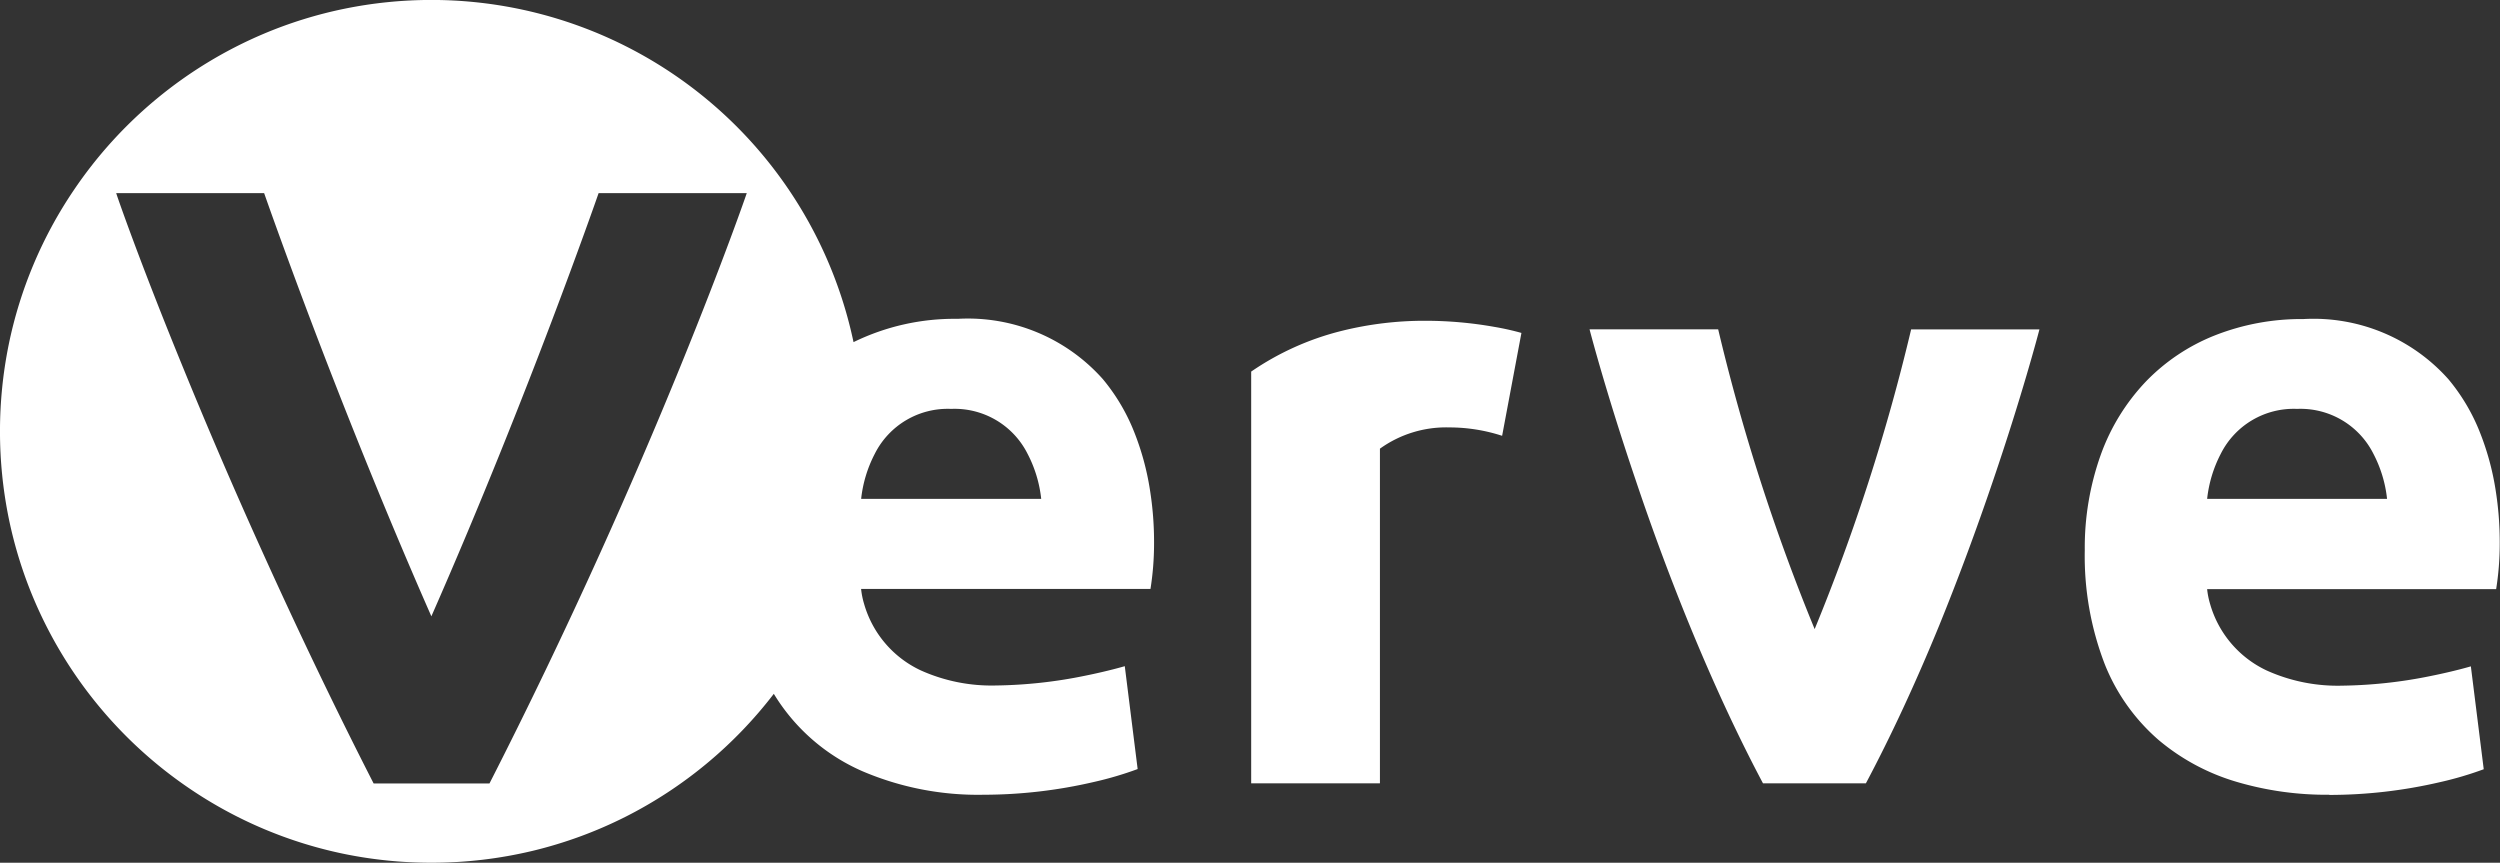 <svg xmlns="http://www.w3.org/2000/svg" width="55.162" height="19.036" viewBox="0 0 55.162 19.036">
  <rect x="0" y="0" width="55.162" height="19.036" fill="#333333" stroke="none"/>
  <path id="Ver" d="M9.518,19.037A9.588,9.588,0,0,1,7.6,18.844a9.466,9.466,0,0,1-3.4-1.432A9.546,9.546,0,0,1,.748,13.224a9.47,9.47,0,0,1-.555-1.787,9.611,9.611,0,0,1,0-3.836A9.466,9.466,0,0,1,1.626,4.2,9.546,9.546,0,0,1,5.813.749,9.47,9.47,0,0,1,7.6.194,9.588,9.588,0,0,1,9.518,0a9.52,9.52,0,0,1,9.315,7.55,5.069,5.069,0,0,1,2.3-.514,3.985,3.985,0,0,1,3.2,1.329,4.275,4.275,0,0,1,.689,1.159,5.9,5.9,0,0,1,.349,1.271,7.29,7.29,0,0,1,.093,1.213,6.375,6.375,0,0,1-.079.988H19a1.779,1.779,0,0,0,.067.333,2.324,2.324,0,0,0,1.25,1.464,3.807,3.807,0,0,0,1.663.333,10.338,10.338,0,0,0,1.951-.213c.528-.106.883-.212.887-.213l.284,2.27h0a7.564,7.564,0,0,1-.957.283,10.785,10.785,0,0,1-2.448.284,6.486,6.486,0,0,1-2.658-.515,4.294,4.294,0,0,1-1.965-1.712A9.559,9.559,0,0,1,13.8,18.024a9.467,9.467,0,0,1-2.045.75A9.564,9.564,0,0,1,9.518,19.037ZM2.564,4.262c0,.014.5,1.467,1.455,3.8C4.575,9.425,5.173,10.817,5.8,12.2c.78,1.725,1.6,3.437,2.444,5.088H10.8c.842-1.65,1.664-3.362,2.444-5.088.624-1.38,1.222-2.772,1.778-4.137.95-2.331,1.45-3.783,1.455-3.8H13.208v0c-.042.121-.431,1.233-1.046,2.854C11.562,8.7,10.618,11.1,9.518,13.6,8.418,11.1,7.474,8.7,6.875,7.119,6.224,5.4,5.832,4.273,5.828,4.262ZM20.986,9.023a1.8,1.8,0,0,0-1.685.993,2.8,2.8,0,0,0-.3.993h3.973a2.784,2.784,0,0,0-.3-.993,1.8,1.8,0,0,0-1.685-.993Zm30.407,8.514a6.988,6.988,0,0,1-2.04-.284,4.752,4.752,0,0,1-1.721-.922,4.333,4.333,0,0,1-1.188-1.667A6.633,6.633,0,0,1,46,12.145a6.1,6.1,0,0,1,.355-2.115,4.6,4.6,0,0,1,.993-1.61A4.338,4.338,0,0,1,48.874,7.4a5.213,5.213,0,0,1,1.951-.359,3.985,3.985,0,0,1,3.2,1.329,4.275,4.275,0,0,1,.689,1.159,5.9,5.9,0,0,1,.349,1.27,7.291,7.291,0,0,1,.093,1.213,6.374,6.374,0,0,1-.079.988H48.7a1.779,1.779,0,0,0,.067.333,2.324,2.324,0,0,0,1.251,1.464,3.807,3.807,0,0,0,1.663.333,10.34,10.34,0,0,0,1.951-.213c.529-.106.883-.212.887-.213l.284,2.27h0a7.558,7.558,0,0,1-.957.283,10.786,10.786,0,0,1-2.448.284Zm-.709-8.514A1.8,1.8,0,0,0,49,10.016a2.8,2.8,0,0,0-.3.993H52.67a2.784,2.784,0,0,0-.3-.993,1.8,1.8,0,0,0-1.685-.993Zm-9.515,8.262H38.9c-.55-1.036-1.094-2.207-1.616-3.48-.418-1.019-.823-2.106-1.2-3.231-.65-1.918-1.008-3.293-1.011-3.307h2.838a44.294,44.294,0,0,0,2.129,6.615,44.307,44.307,0,0,0,2.129-6.613H45v0c-.038.146-.392,1.48-1.011,3.3-.381,1.125-.786,2.212-1.2,3.231-.522,1.274-1.066,2.445-1.616,3.48Zm-10.724,0H27.607V8.2a6.142,6.142,0,0,1,1.98-.894,7.542,7.542,0,0,1,1.868-.227,8.729,8.729,0,0,1,1.515.134,5.821,5.821,0,0,1,.6.134l-.426,2.27a3.764,3.764,0,0,0-1.158-.185,2.5,2.5,0,0,0-1.538.469v7.379Z" transform="translate(0 -0.001)" fill="#fff"/>
</svg>
